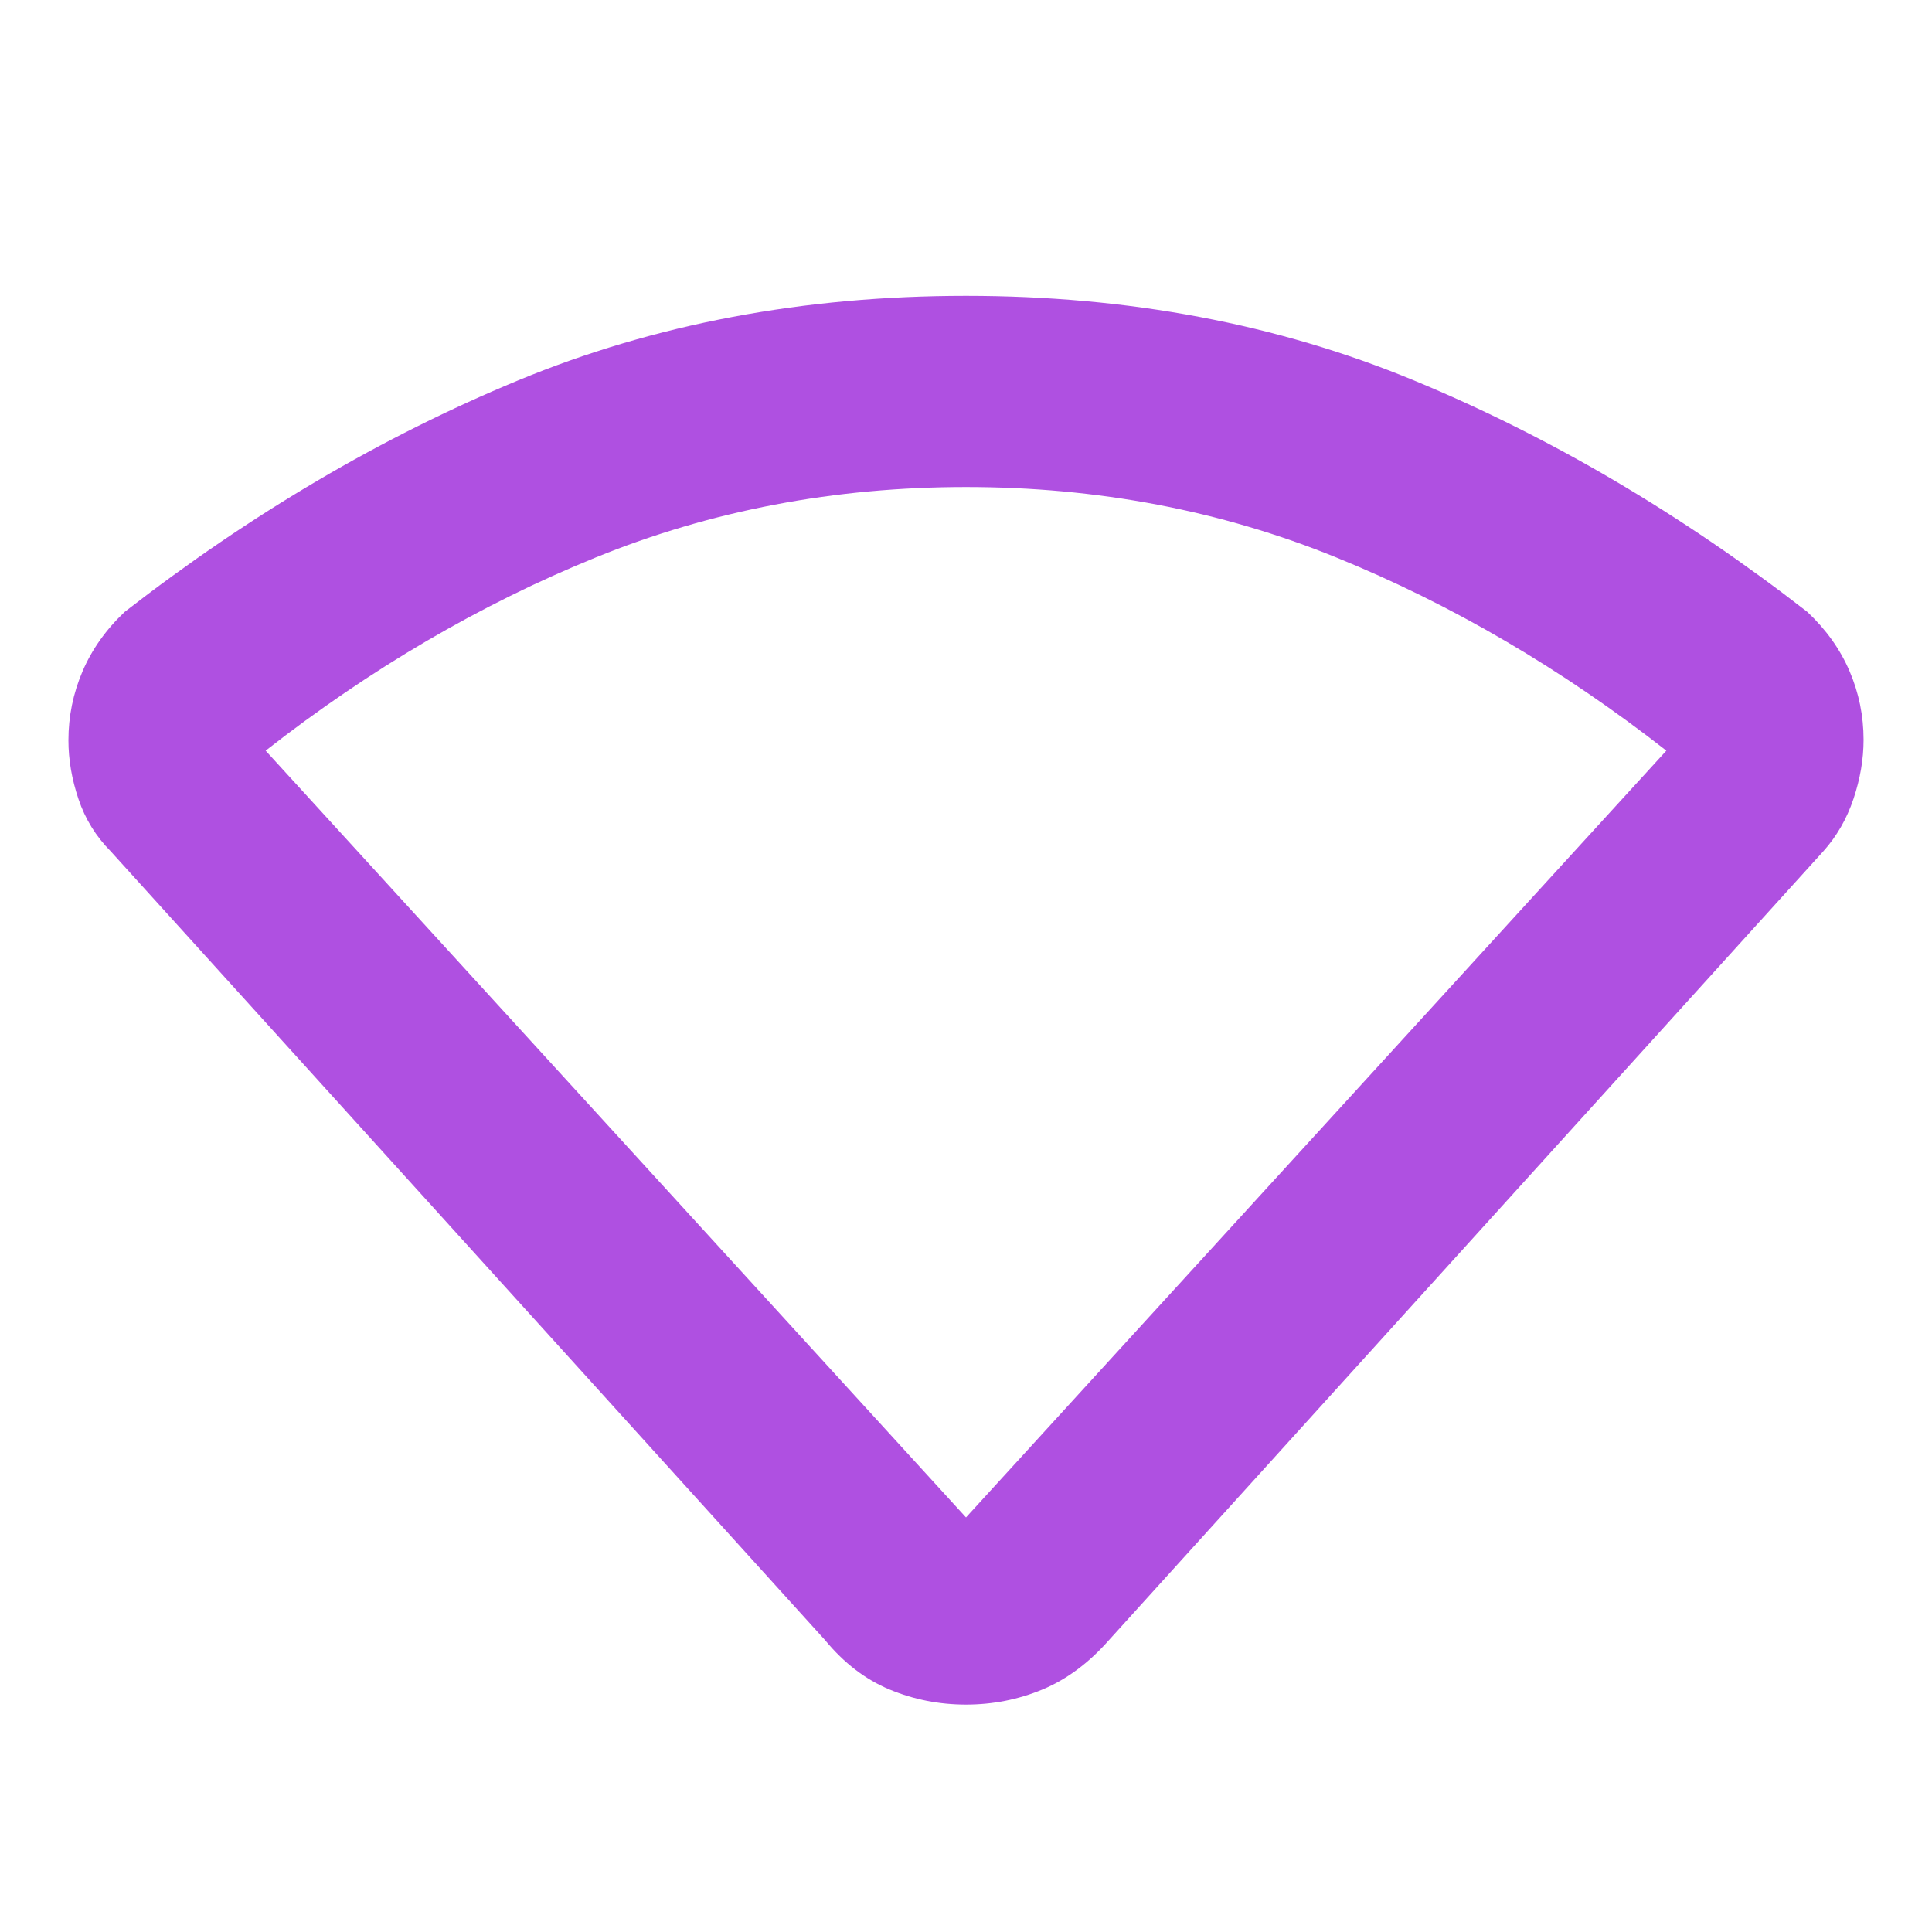 <svg height="48" viewBox="0 -960 960 960" width="48" xmlns="http://www.w3.org/2000/svg"><path fill="rgb(175, 80, 225)" d="m410-145-355-392q-11-11.08-16-25.93t-5-29.21q0-17.86 7-34.26 7-16.39 21-29.6 94-73 195.5-115t222.5-42q121 0 222.5 42t195.5 115q14 13.12 21 29.4t7 34.2q0 14.4-5 29.33-5 14.93-15 26.07l-355 392q-15 17-33 24.5t-38 7.5q-20 0-38-7.5t-32-24.5zm70-61 348-381q-78-61-164-96t-184-35q-98 0-184 35t-164 96z"/></svg>